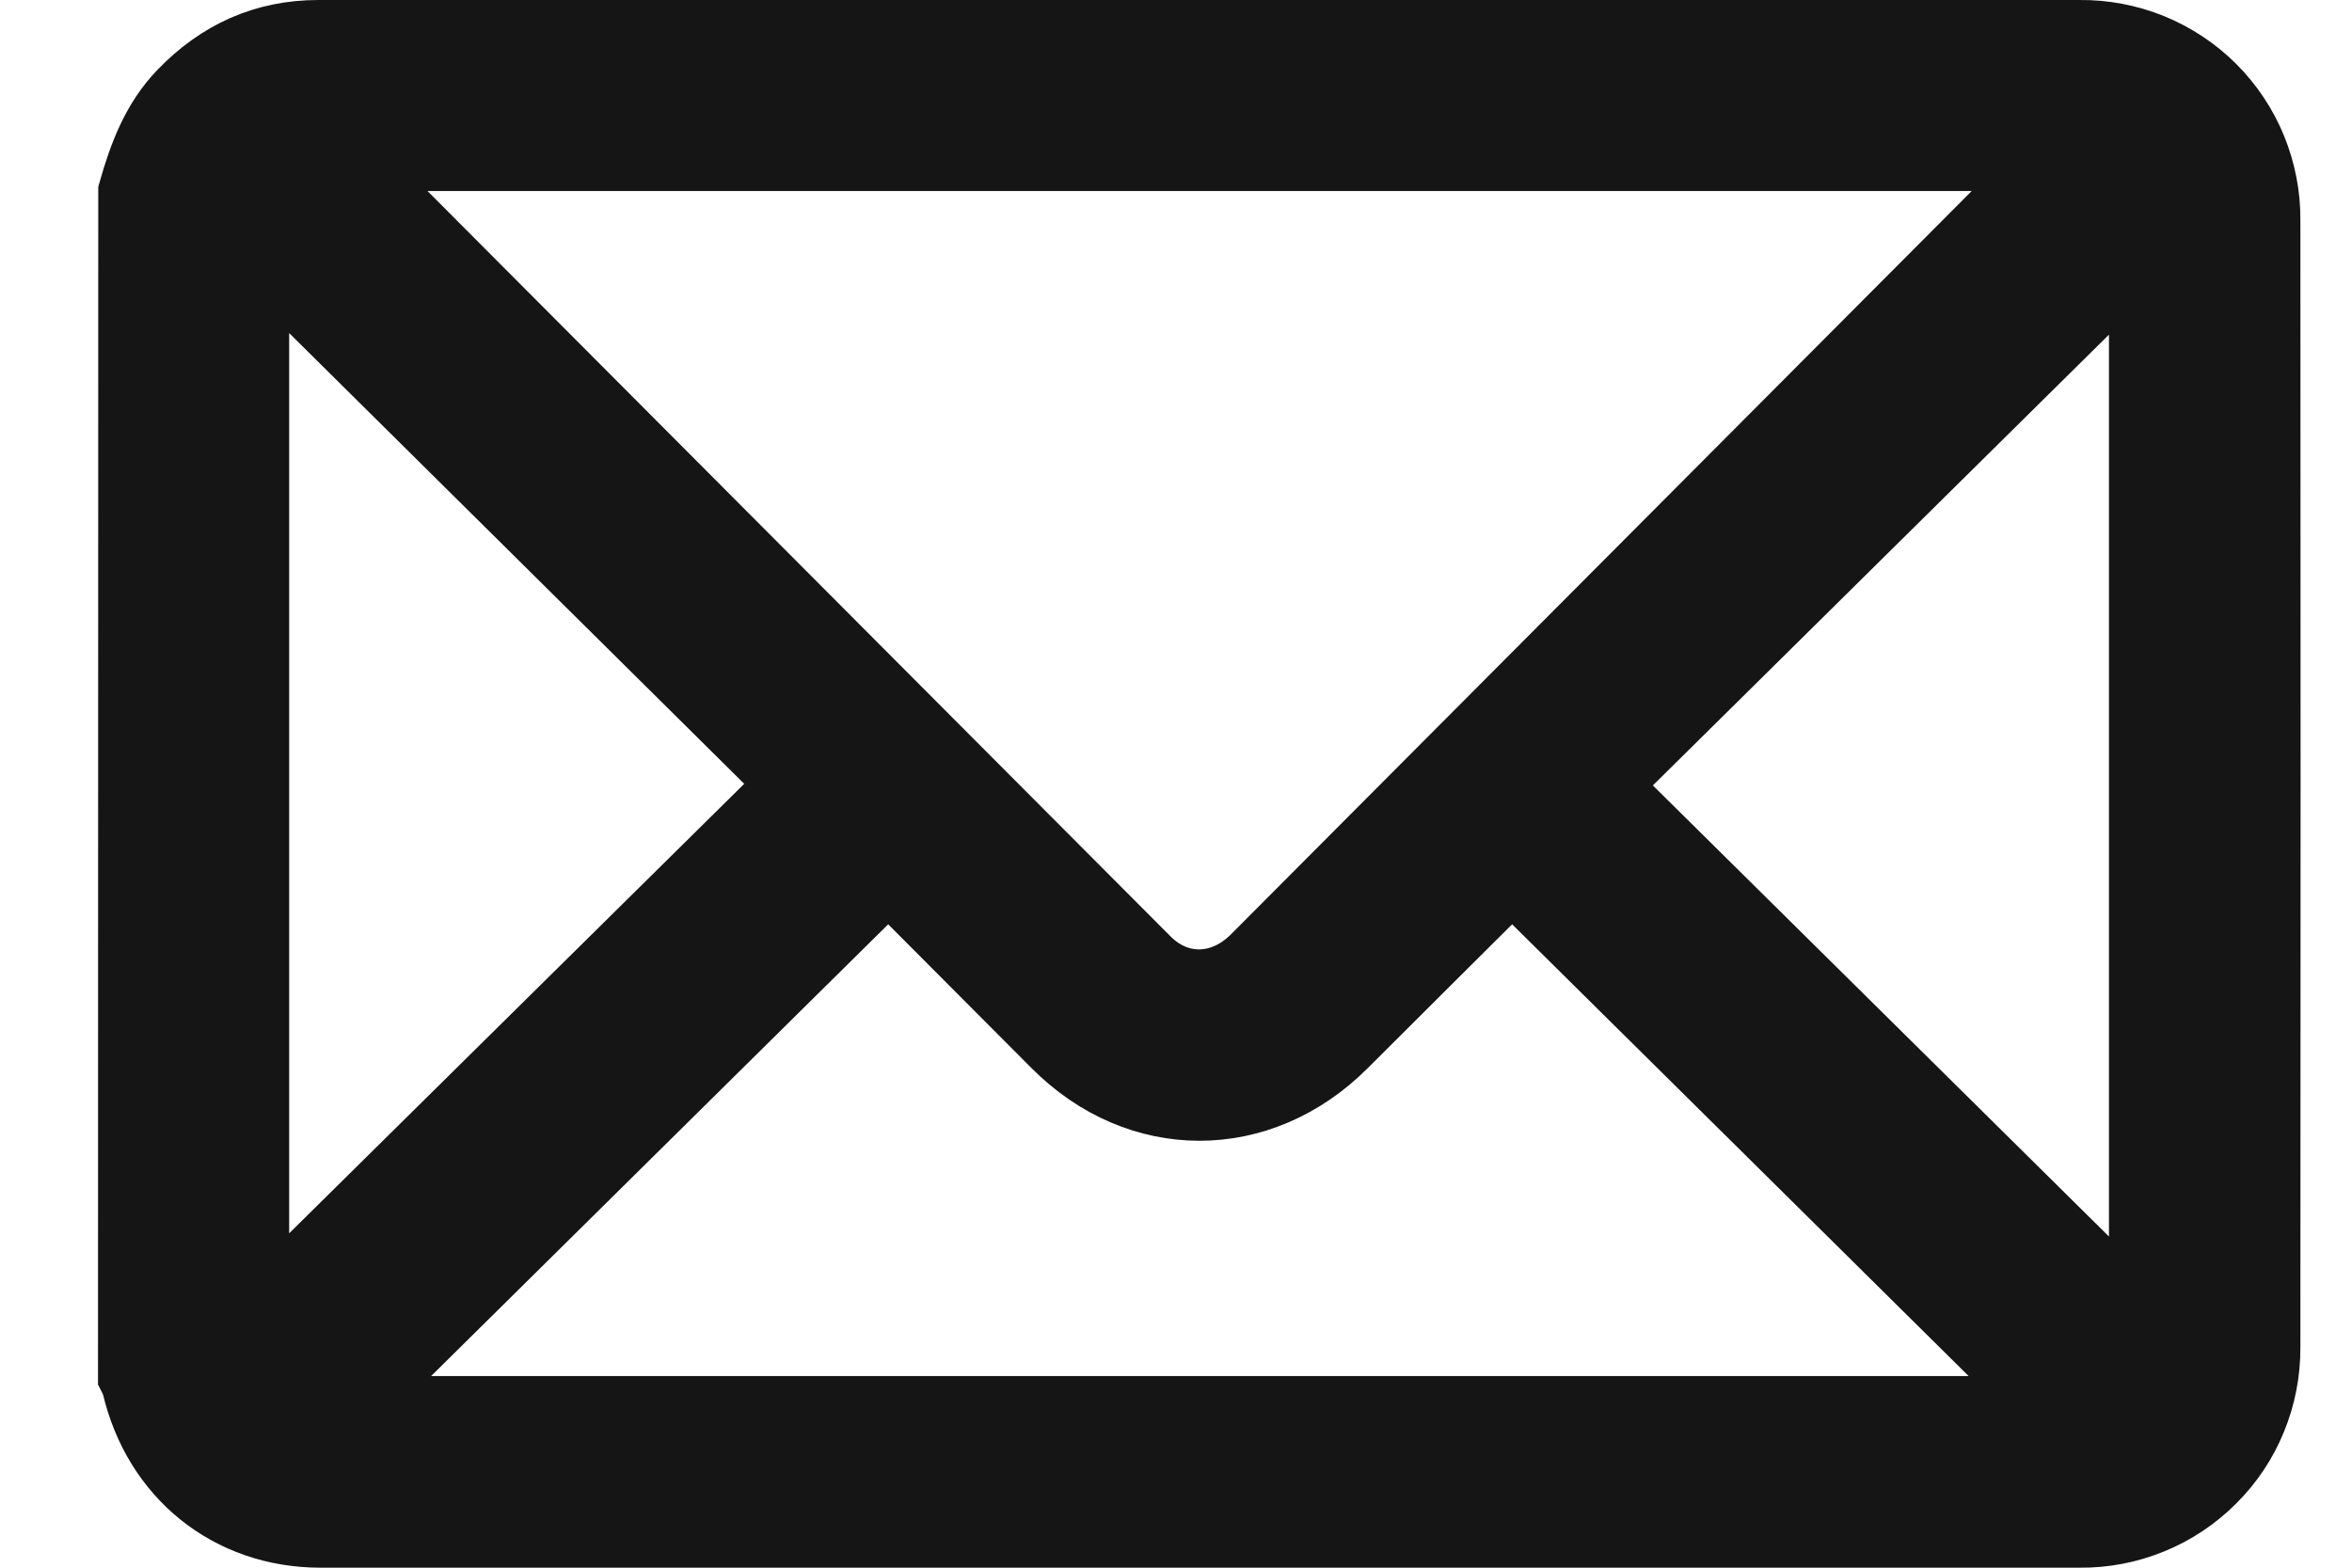 <svg width="18" height="12" viewBox="0 0 18 12" fill="none" xmlns="http://www.w3.org/2000/svg">
<g clip-path="url(#clip0_4261_10608)">
<path d="M1.002 1.464C1.081 1.186 1.18 0.92 1.386 0.707C1.674 0.408 2.022 0.25 2.437 0.25C6.93 0.25 11.423 0.25 15.915 0.25C16.105 0.248 16.292 0.284 16.468 0.355C16.643 0.427 16.803 0.532 16.937 0.666C17.071 0.8 17.177 0.959 17.249 1.135C17.32 1.31 17.357 1.498 17.355 1.687C17.357 4.562 17.357 7.437 17.355 10.312C17.356 10.502 17.32 10.69 17.248 10.865C17.177 11.04 17.071 11.199 16.936 11.333C16.802 11.467 16.643 11.573 16.468 11.644C16.292 11.716 16.105 11.752 15.915 11.75C11.428 11.75 6.941 11.75 2.453 11.75C1.751 11.75 1.191 11.298 1.03 10.609C1.022 10.584 1.012 10.56 1 10.537L1.002 1.464ZM2.68 1.212C2.723 1.258 2.74 1.283 2.762 1.305C4.769 3.319 6.776 5.332 8.783 7.346C9.017 7.58 9.351 7.573 9.594 7.332C11.59 5.329 13.585 3.327 15.58 1.324C15.611 1.294 15.635 1.259 15.674 1.212H2.68ZM2.691 10.783H15.674C14.296 9.42 12.934 8.071 11.572 6.723C11.156 7.137 10.722 7.568 10.289 8.001C9.646 8.643 8.71 8.643 8.07 7.998C7.676 7.603 7.281 7.207 6.887 6.811C6.847 6.771 6.804 6.734 6.795 6.726L2.691 10.783ZM1.963 10.039L6.051 6L1.963 1.95V10.039ZM16.39 10.064V1.963L12.294 6.012L16.39 10.064Z" fill="#151515" stroke="#151515" stroke-width="0.5"/>
</g>
<defs>
<clipPath id="clip0_4261_10608">
<rect width="18" height="12" fill="white"/>
</clipPath>
</defs>
</svg>
